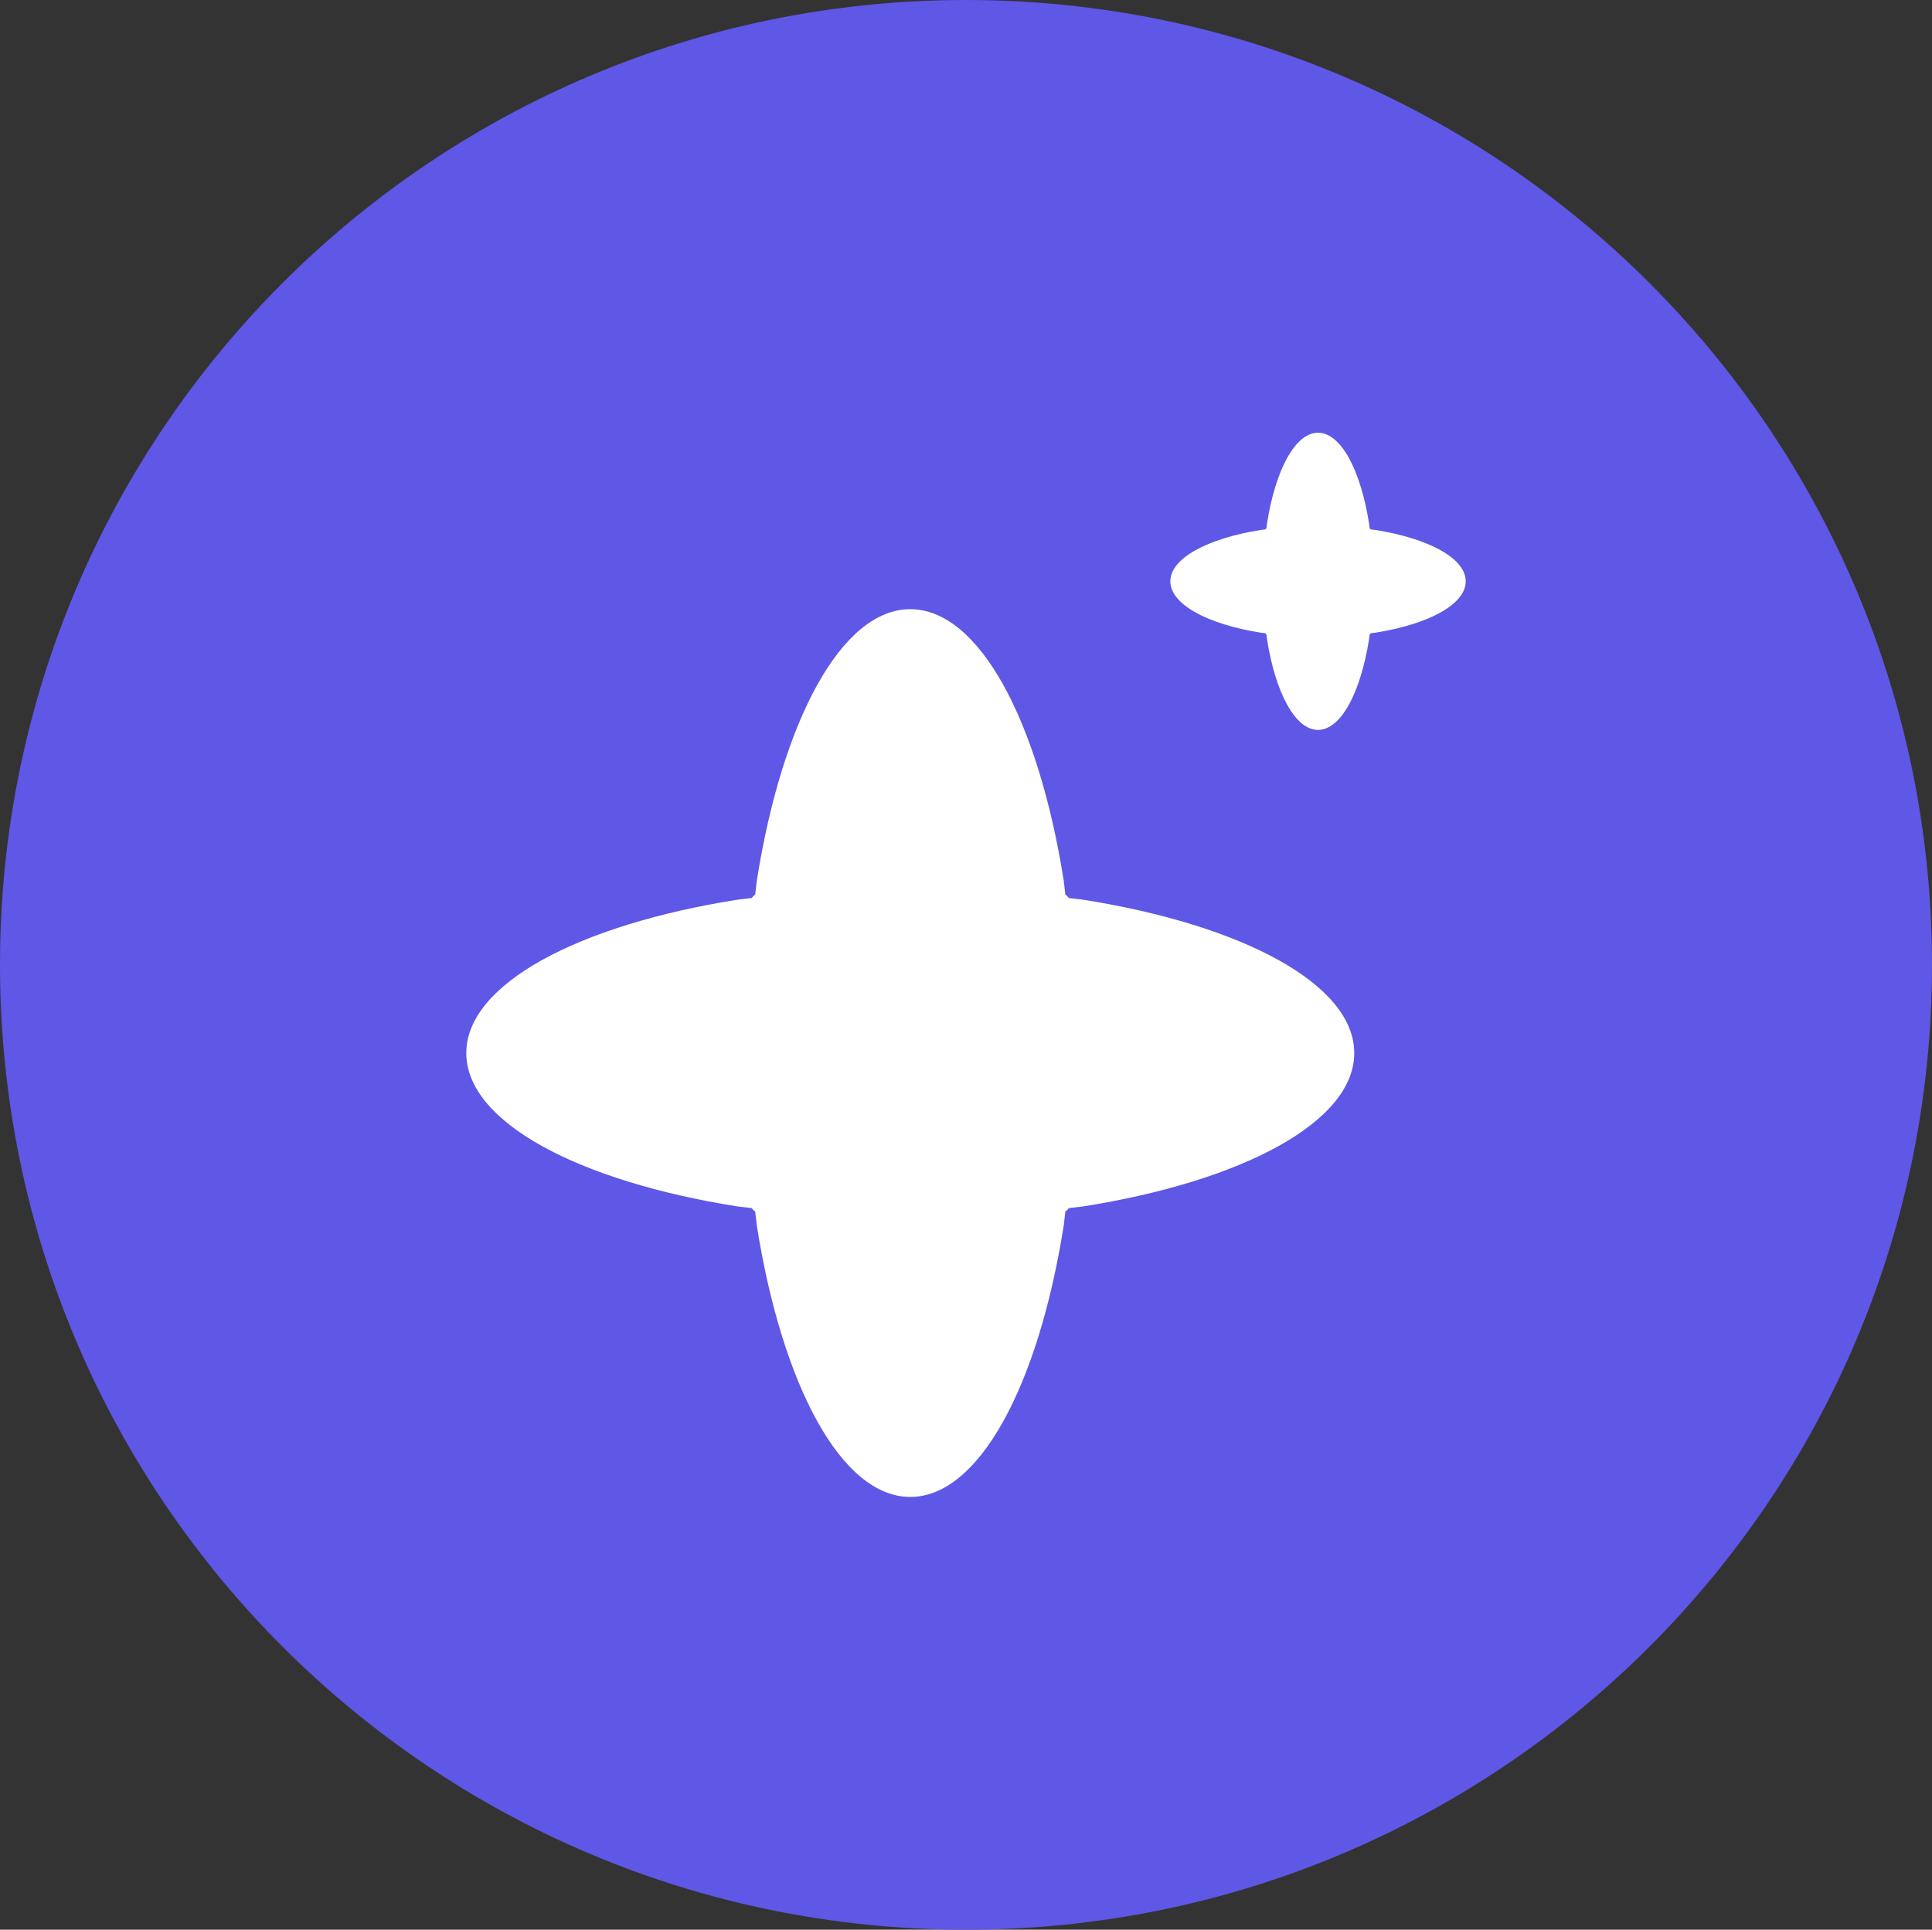 <svg width="1040" height="1039" xmlns="http://www.w3.org/2000/svg" xmlns:xlink="http://www.w3.org/1999/xlink" xml:space="preserve" overflow="hidden"><rect width="100%" height="100%" fill="#333333" stroke="none"/><defs><clipPath id="clip0"><rect x="1680" y="718" width="1040" height="1039"/></clipPath></defs><g clip-path="url(#clip0)" transform="translate(-1680 -718)"><path d="M1680 1237.5C1680 950.588 1912.81 718 2200 718 2487.19 718 2720 950.588 2720 1237.5 2720 1524.41 2487.19 1757 2200 1757 1912.81 1757 1680 1524.41 1680 1237.5Z" fill="#5F57E6" fill-rule="evenodd"/><path d="M2170 1046C2207.12 1046 2238.98 1106.19 2252.58 1191.97L2253.48 1199.66 2254.5 1200.5 2255.34 1201.52 2263.03 1202.42C2348.81 1216.02 2409 1247.88 2409 1285 2409 1322.12 2348.81 1353.98 2263.03 1367.58L2255.34 1368.48 2254.5 1369.5 2253.48 1370.34 2252.58 1378.03C2238.98 1463.81 2207.12 1524 2170 1524 2132.88 1524 2101.02 1463.81 2087.42 1378.03L2086.52 1370.34 2085.5 1369.5 2084.66 1368.48 2076.97 1367.58C1991.19 1353.98 1931 1322.12 1931 1285 1931 1247.88 1991.19 1216.02 2076.97 1202.42L2084.66 1201.52 2085.5 1200.5 2086.52 1199.66 2087.42 1191.97C2101.02 1106.19 2132.88 1046 2170 1046Z" fill="#FFFFFF" fill-rule="evenodd"/><path d="M2389.5 951C2401.85 951 2412.44 971.147 2416.97 999.861L2417.27 1002.43 2417.61 1002.72 2417.89 1003.06 2420.45 1003.36C2448.98 1007.91 2469 1018.57 2469 1031 2469 1043.43 2448.98 1054.09 2420.45 1058.64L2417.89 1058.94 2417.61 1059.28 2417.27 1059.57 2416.97 1062.14C2412.44 1090.85 2401.85 1111 2389.5 1111 2377.15 1111 2366.56 1090.85 2362.03 1062.14L2361.73 1059.57 2361.39 1059.28 2361.11 1058.94 2358.56 1058.64C2330.02 1054.09 2310 1043.43 2310 1031 2310 1018.57 2330.02 1007.91 2358.56 1003.36L2361.11 1003.06 2361.39 1002.72 2361.73 1002.43 2362.03 999.861C2366.56 971.147 2377.15 951 2389.5 951Z" fill="#FFFFFF" fill-rule="evenodd"/></g></svg>